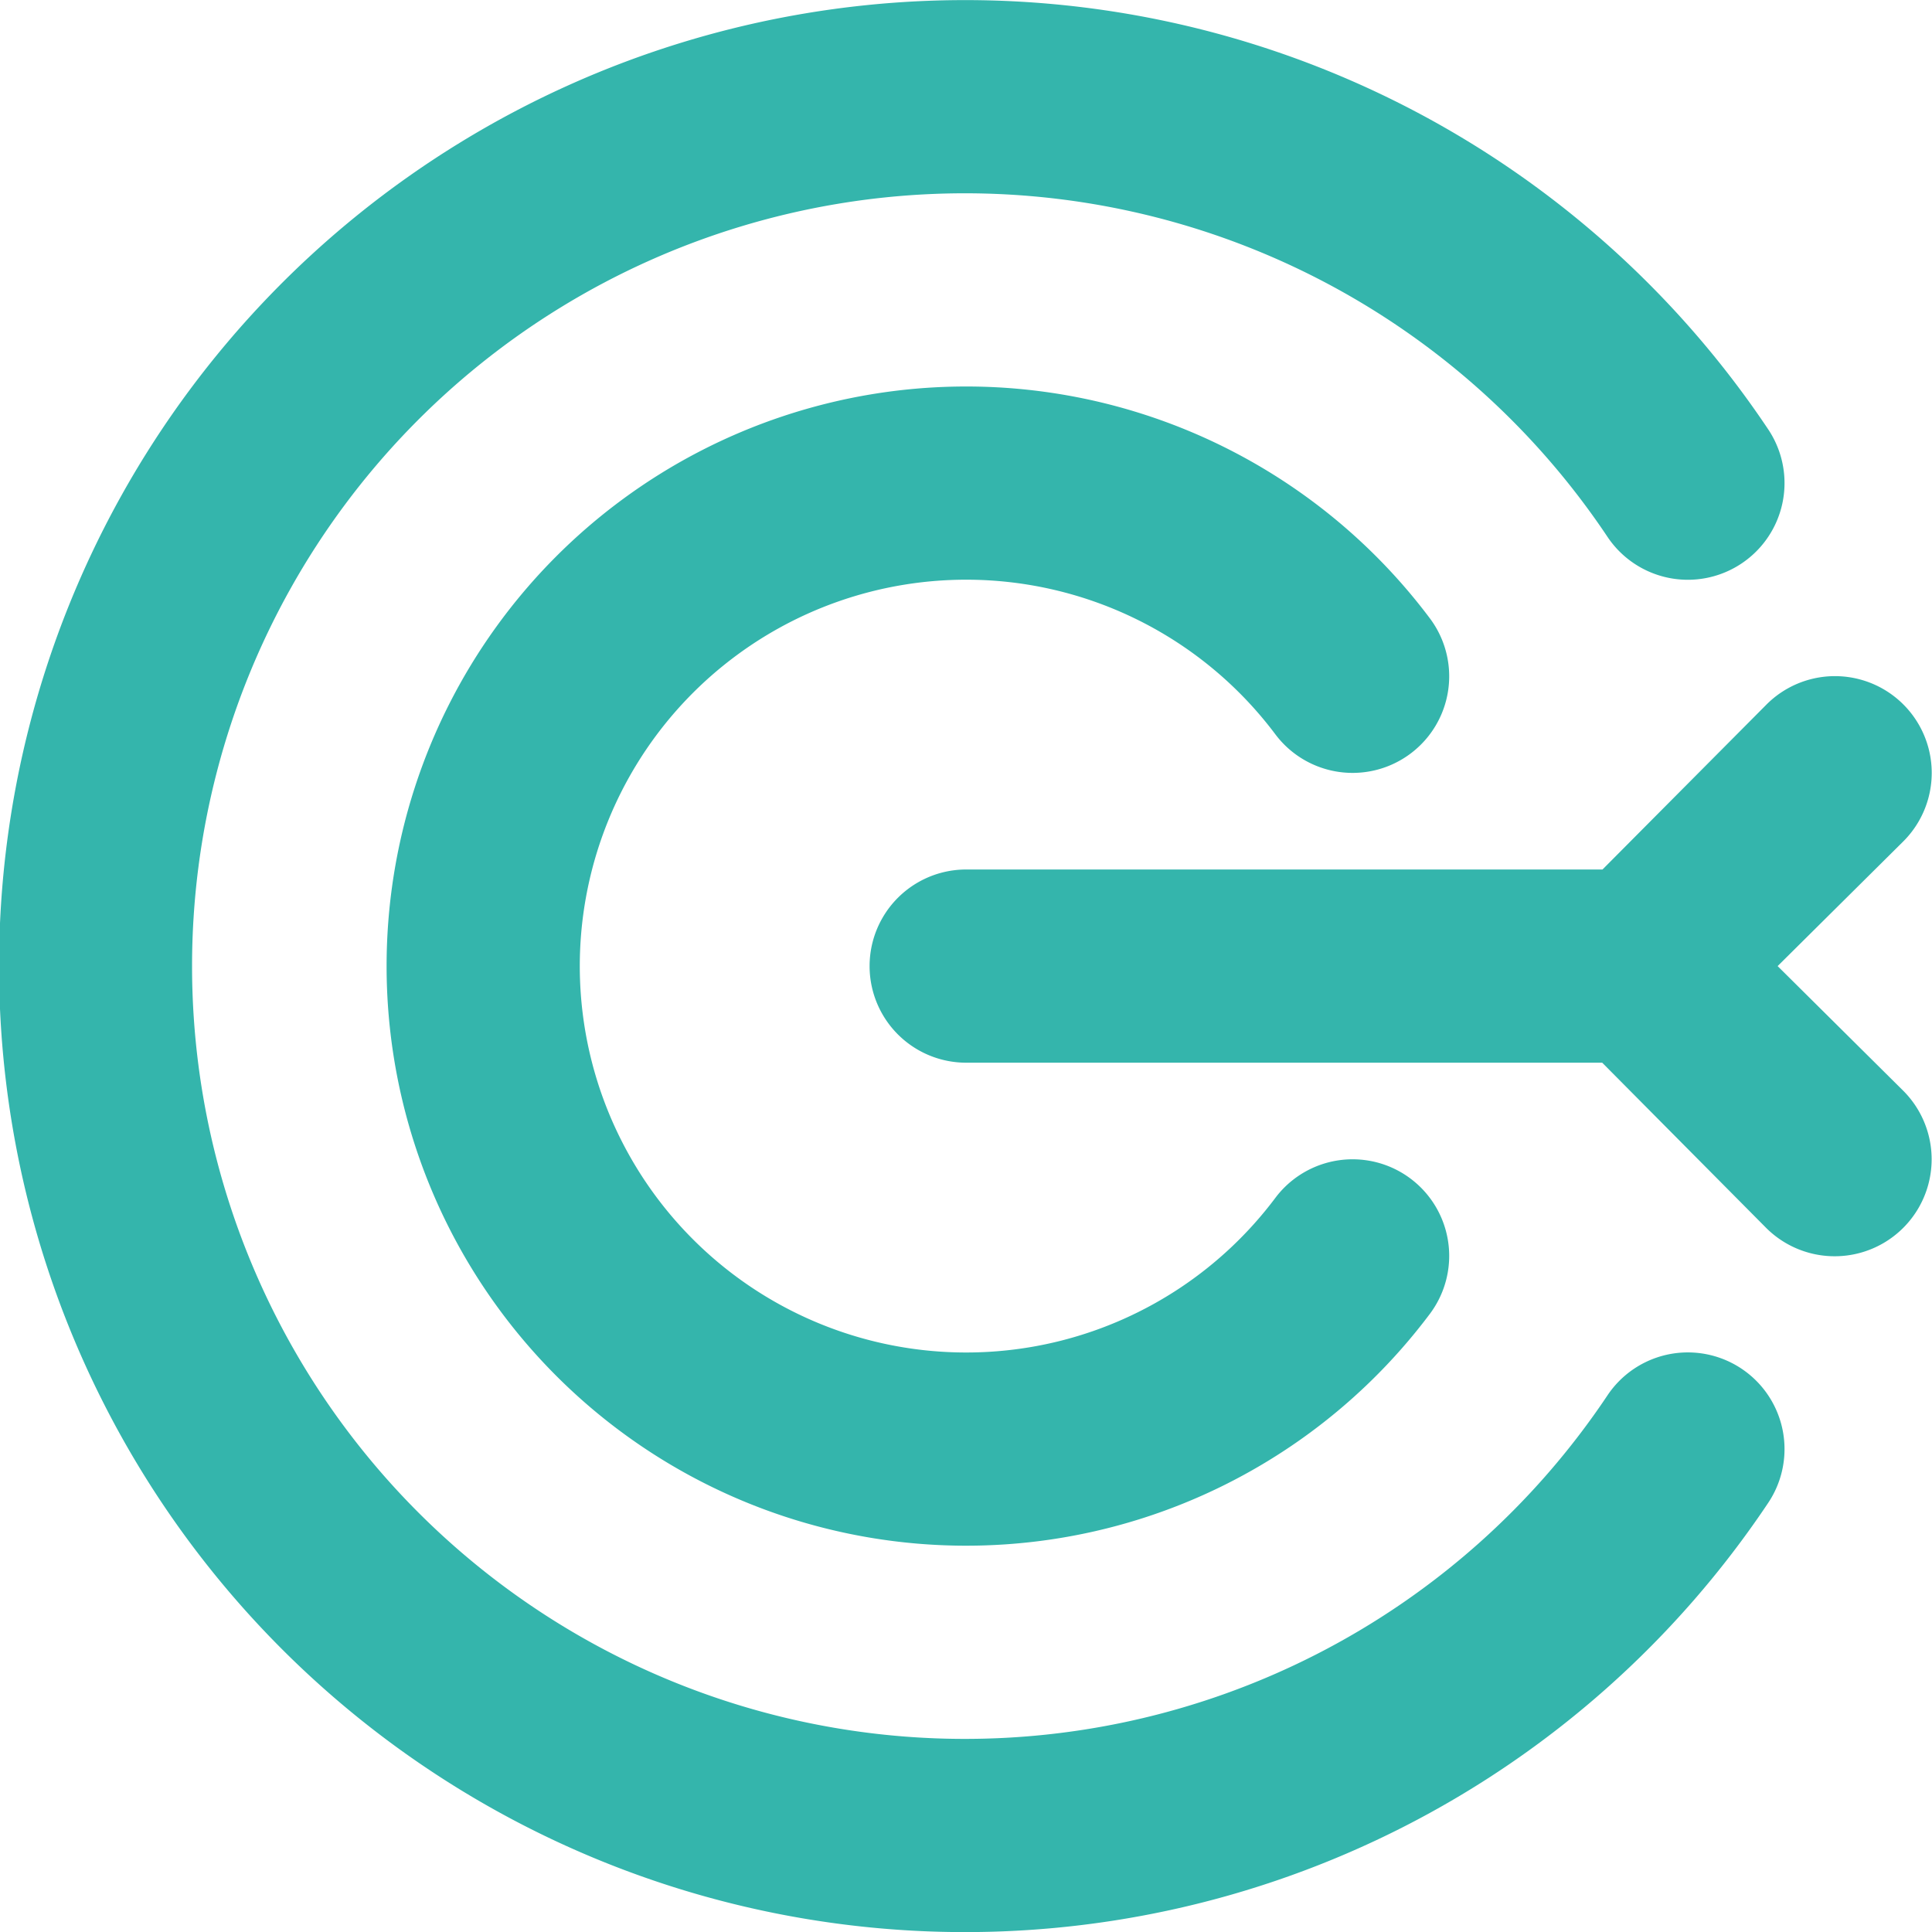 <svg xmlns="http://www.w3.org/2000/svg" width="20" height="20.002" viewBox="0 0 20 20.002">
  <path id="Path_1190" data-name="Path 1190" d="M21.7,13.29a1,1,0,1,1-1.419,1.42L18.584,13H12a1,1,0,0,1,0-2h6.587l1.7-1.71A1,1,0,1,1,21.7,10.71L20.4,12Zm-3.059,3.15a8,8,0,1,1,0-8.88A1,1,0,1,0,20.3,6.44a10,10,0,1,0,0,11.12,1,1,0,1,0-1.659-1.12ZM12,8a4,4,0,0,1,3.2,1.6,1,1,0,1,0,1.6-1.2,6,6,0,1,0,0,7.2,1,1,0,1,0-1.6-1.2A4,4,0,1,1,12,8Z" transform="translate(-1.998 -1.999)" fill="#34b5ac"/>
</svg>
